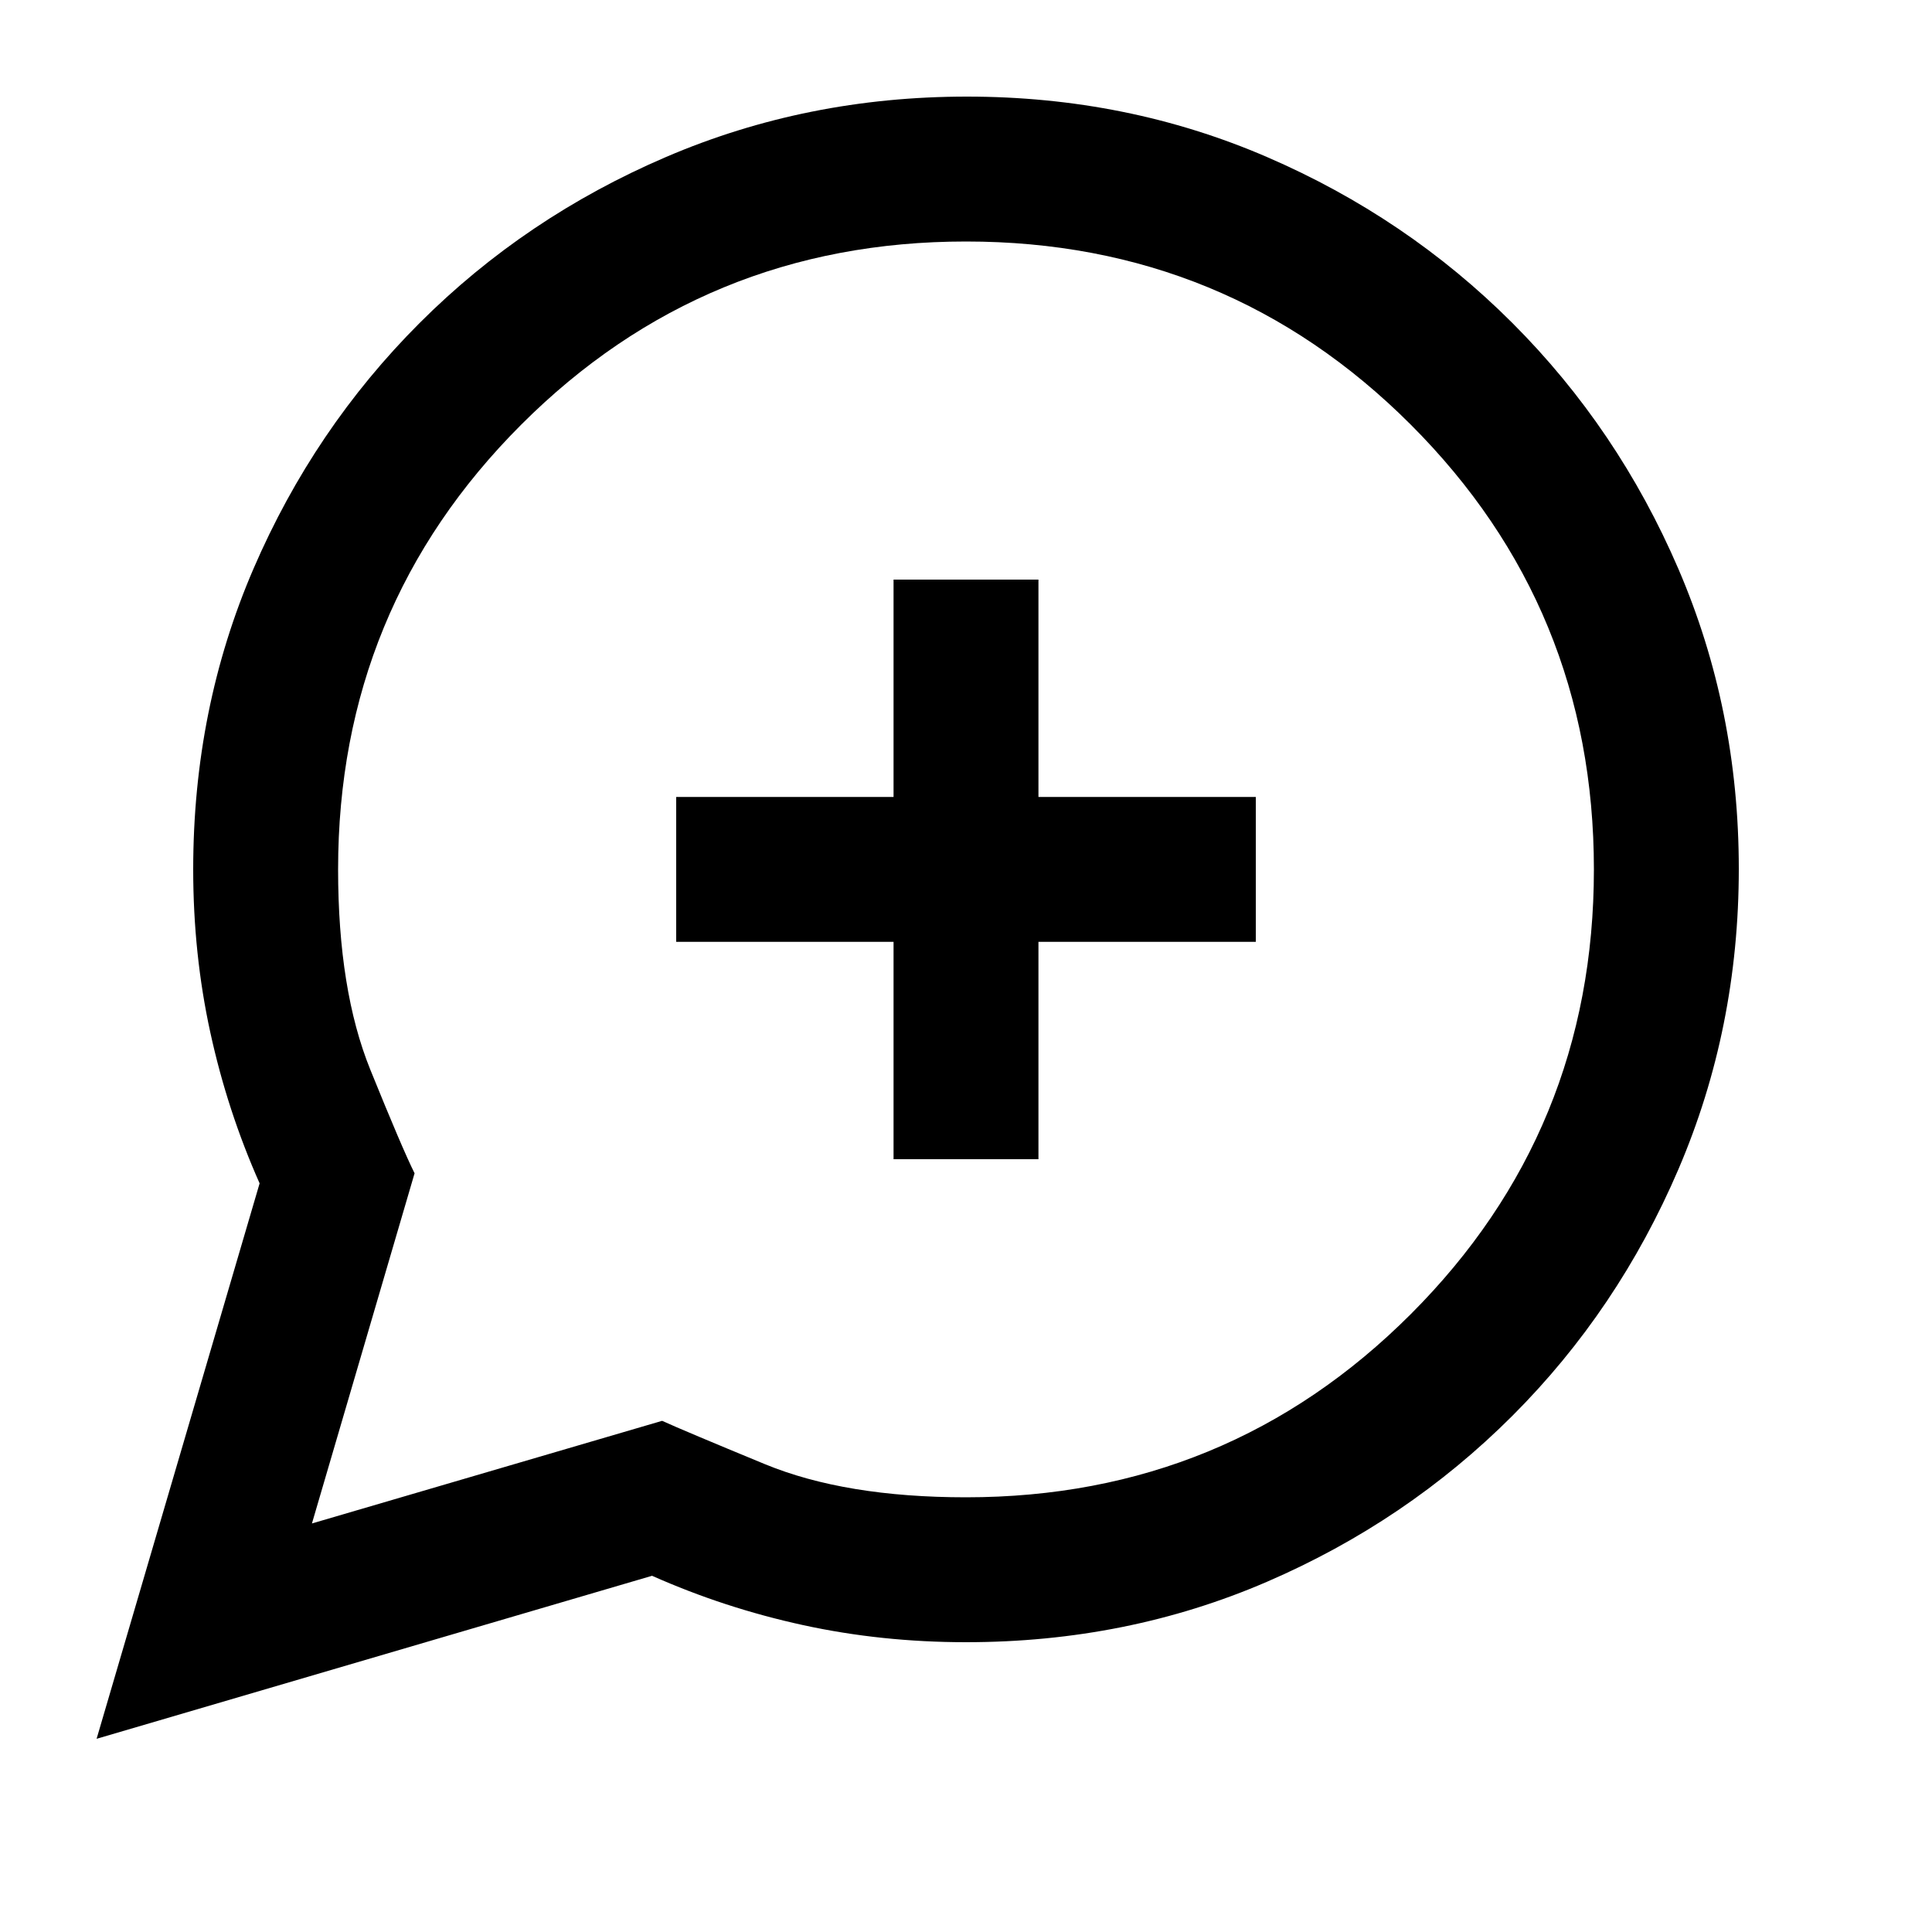 <svg xmlns="http://www.w3.org/2000/svg" height="20" viewBox="0 -960 960 960" width="20"><path d="m48-96 81-276q-16-36-24.5-75T96-528q0-80 30-149.5t82.5-122Q261-852 330.958-882q69.959-30 149.5-30Q560-912 629.5-882t122 82.5Q804-747 834-677.276q30 69.725 30 149Q864-449 834-379q-30 70-82.5 122.5t-122 82.5Q560-144 480-144q-42 0-81-8.5T324-177L48-96Zm107-107 174-51q11 5 51 21.5T480-216q130 0 221-91t91-221q0-130-91-221t-221-91q-130 0-221 91t-91 221q0 60 16 99.5t22 51.5l-51 174Zm289-181h72v-108h108v-72H516v-108h-72v108H336v72h108v108Zm30-138Z"/></svg>